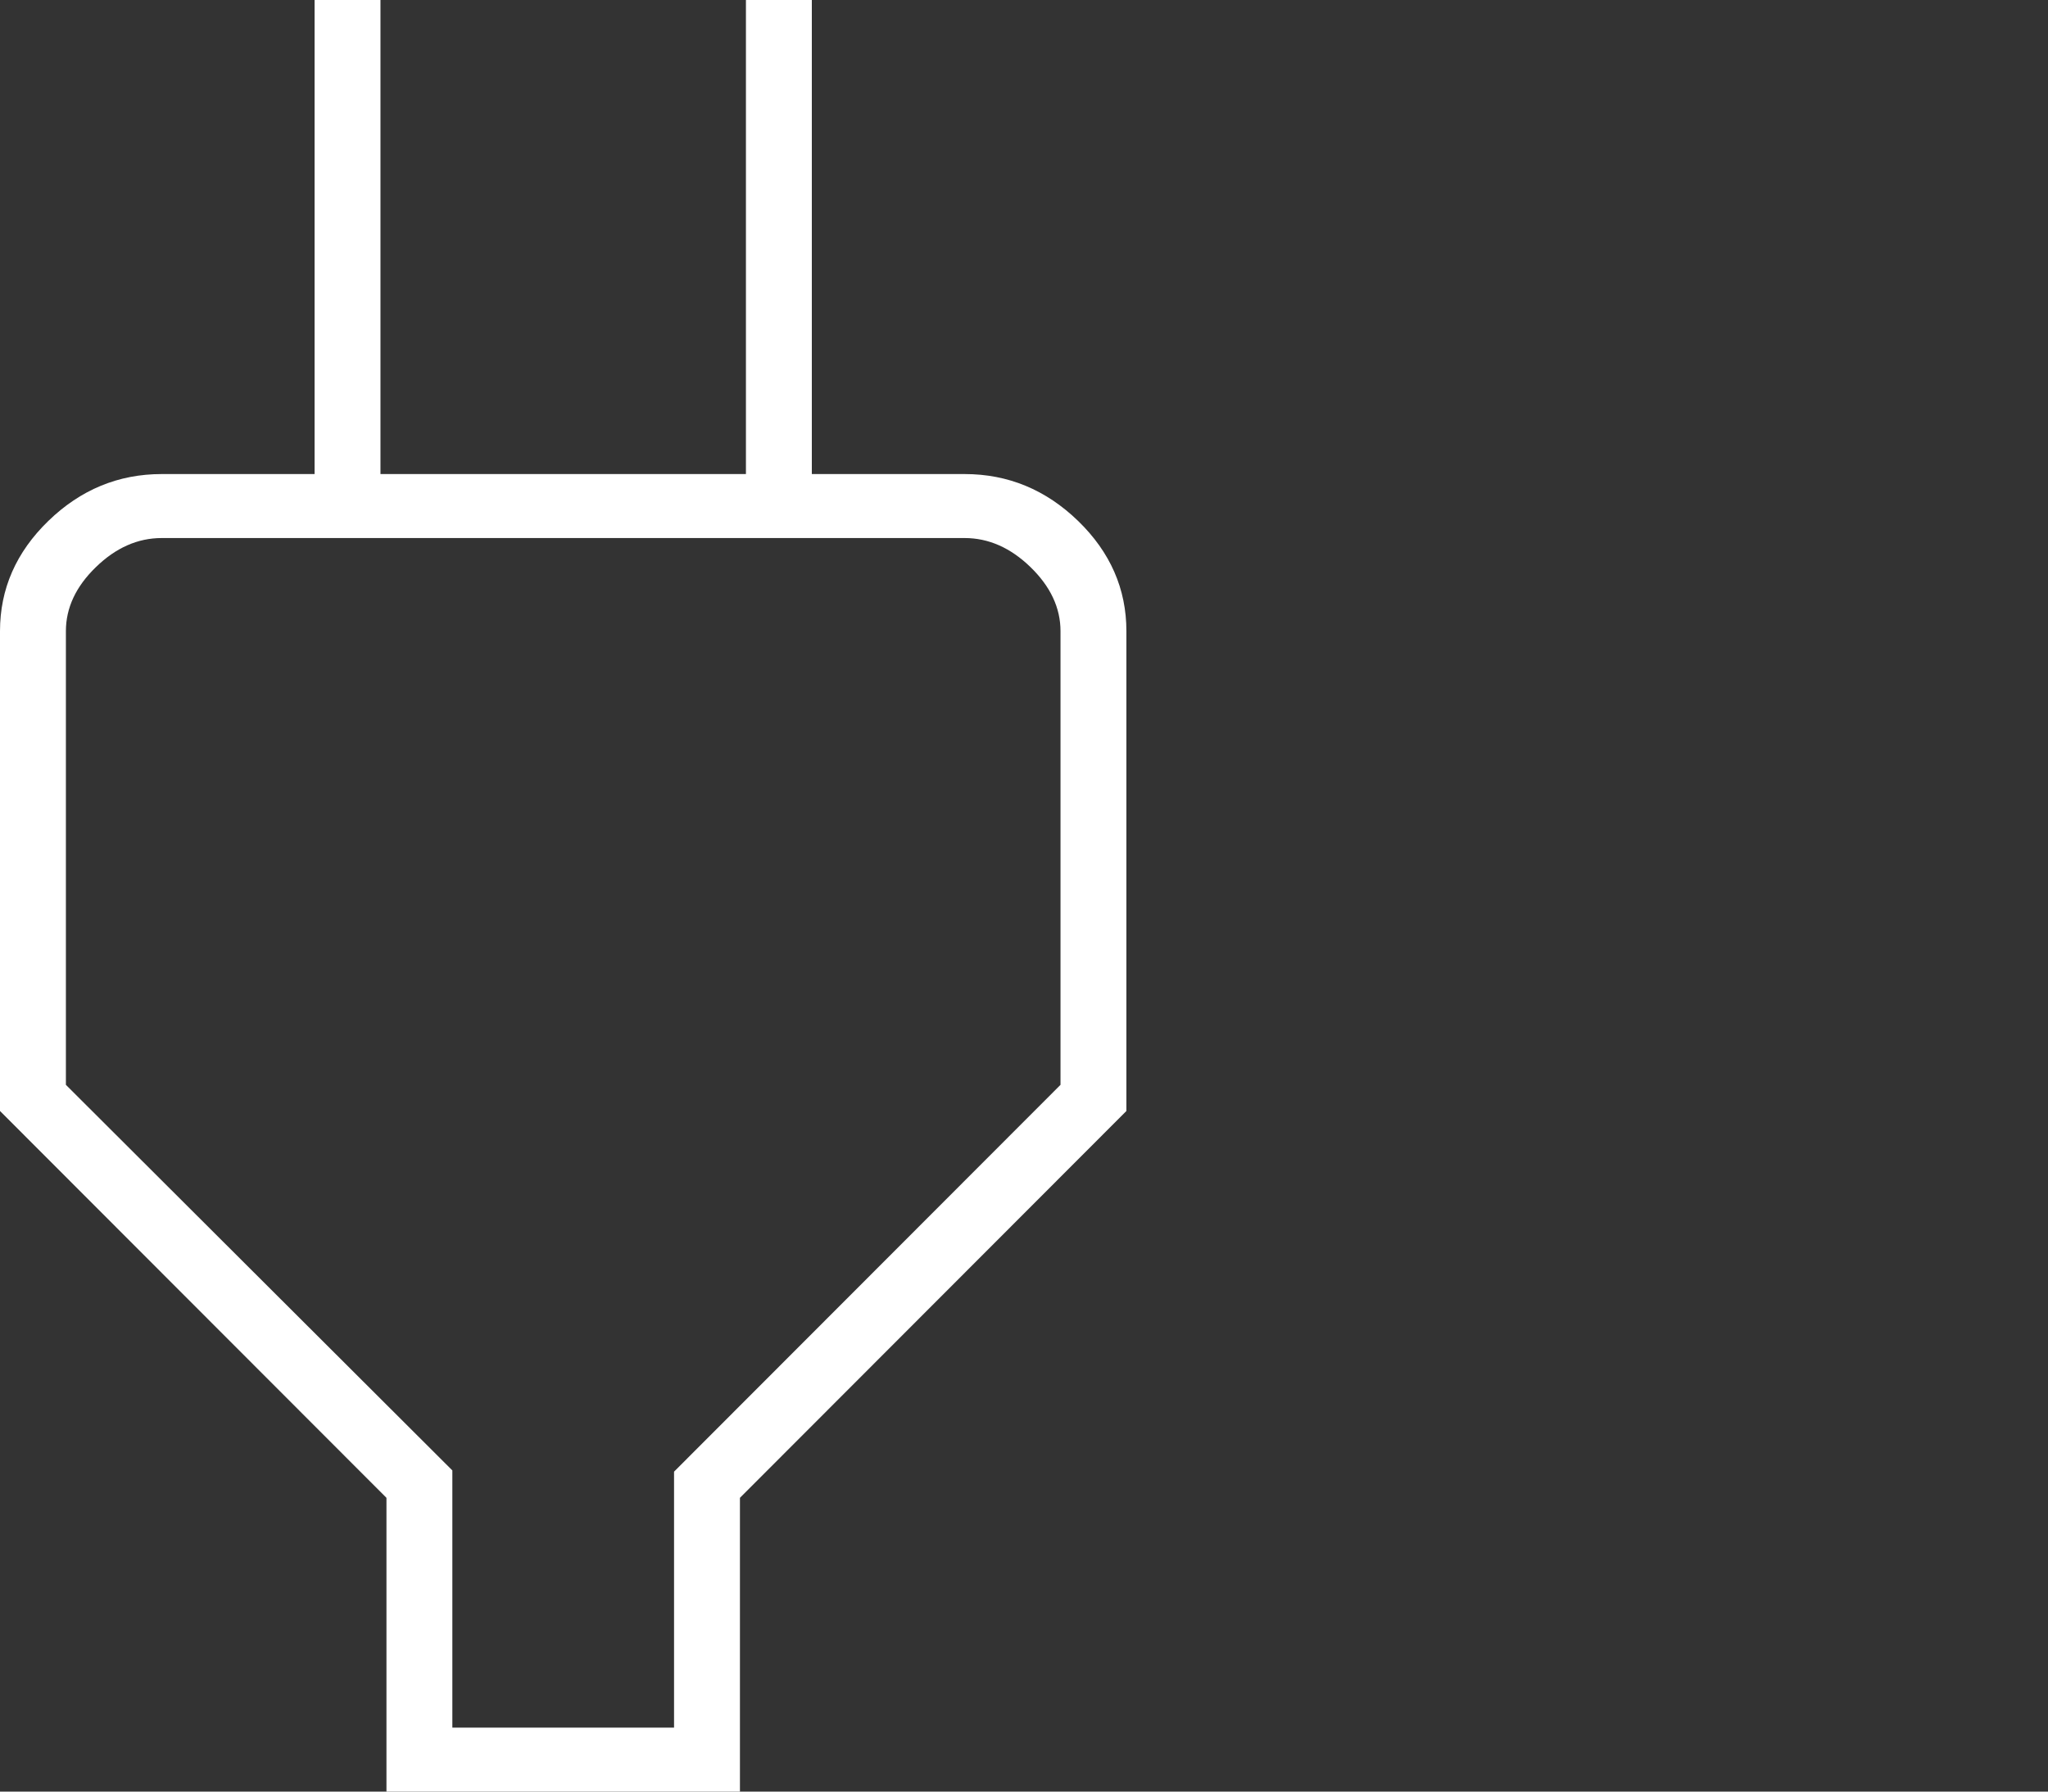 <svg width="40" height="35" viewBox="0 0 40 35" fill="none" xmlns="http://www.w3.org/2000/svg">
<rect x="0" y="0" width="40" height="35" fill="#333333" stroke="none"/>
<path d="M8.835 33.75H13.165V28.75L20.713 21.193V12.33C20.713 11.875 20.517 11.458 20.128 11.08C19.738 10.701 19.308 10.511 18.84 10.511H3.159C2.691 10.511 2.262 10.7 1.872 11.08C1.482 11.458 1.287 11.875 1.287 12.33V21.193L8.835 28.726V33.75ZM7.548 35V29.261L0 21.704V12.33C0 11.506 0.314 10.788 0.944 10.177C1.573 9.567 2.311 9.261 3.159 9.261H6.787L6.144 9.886V0H7.431V9.261H14.569V0H15.856V9.886L15.213 9.261H18.84C19.689 9.261 20.427 9.567 21.057 10.177C21.686 10.788 22 11.506 22 12.33V21.704L14.452 29.261V35H7.548Z" fill="white"/>
</svg>
